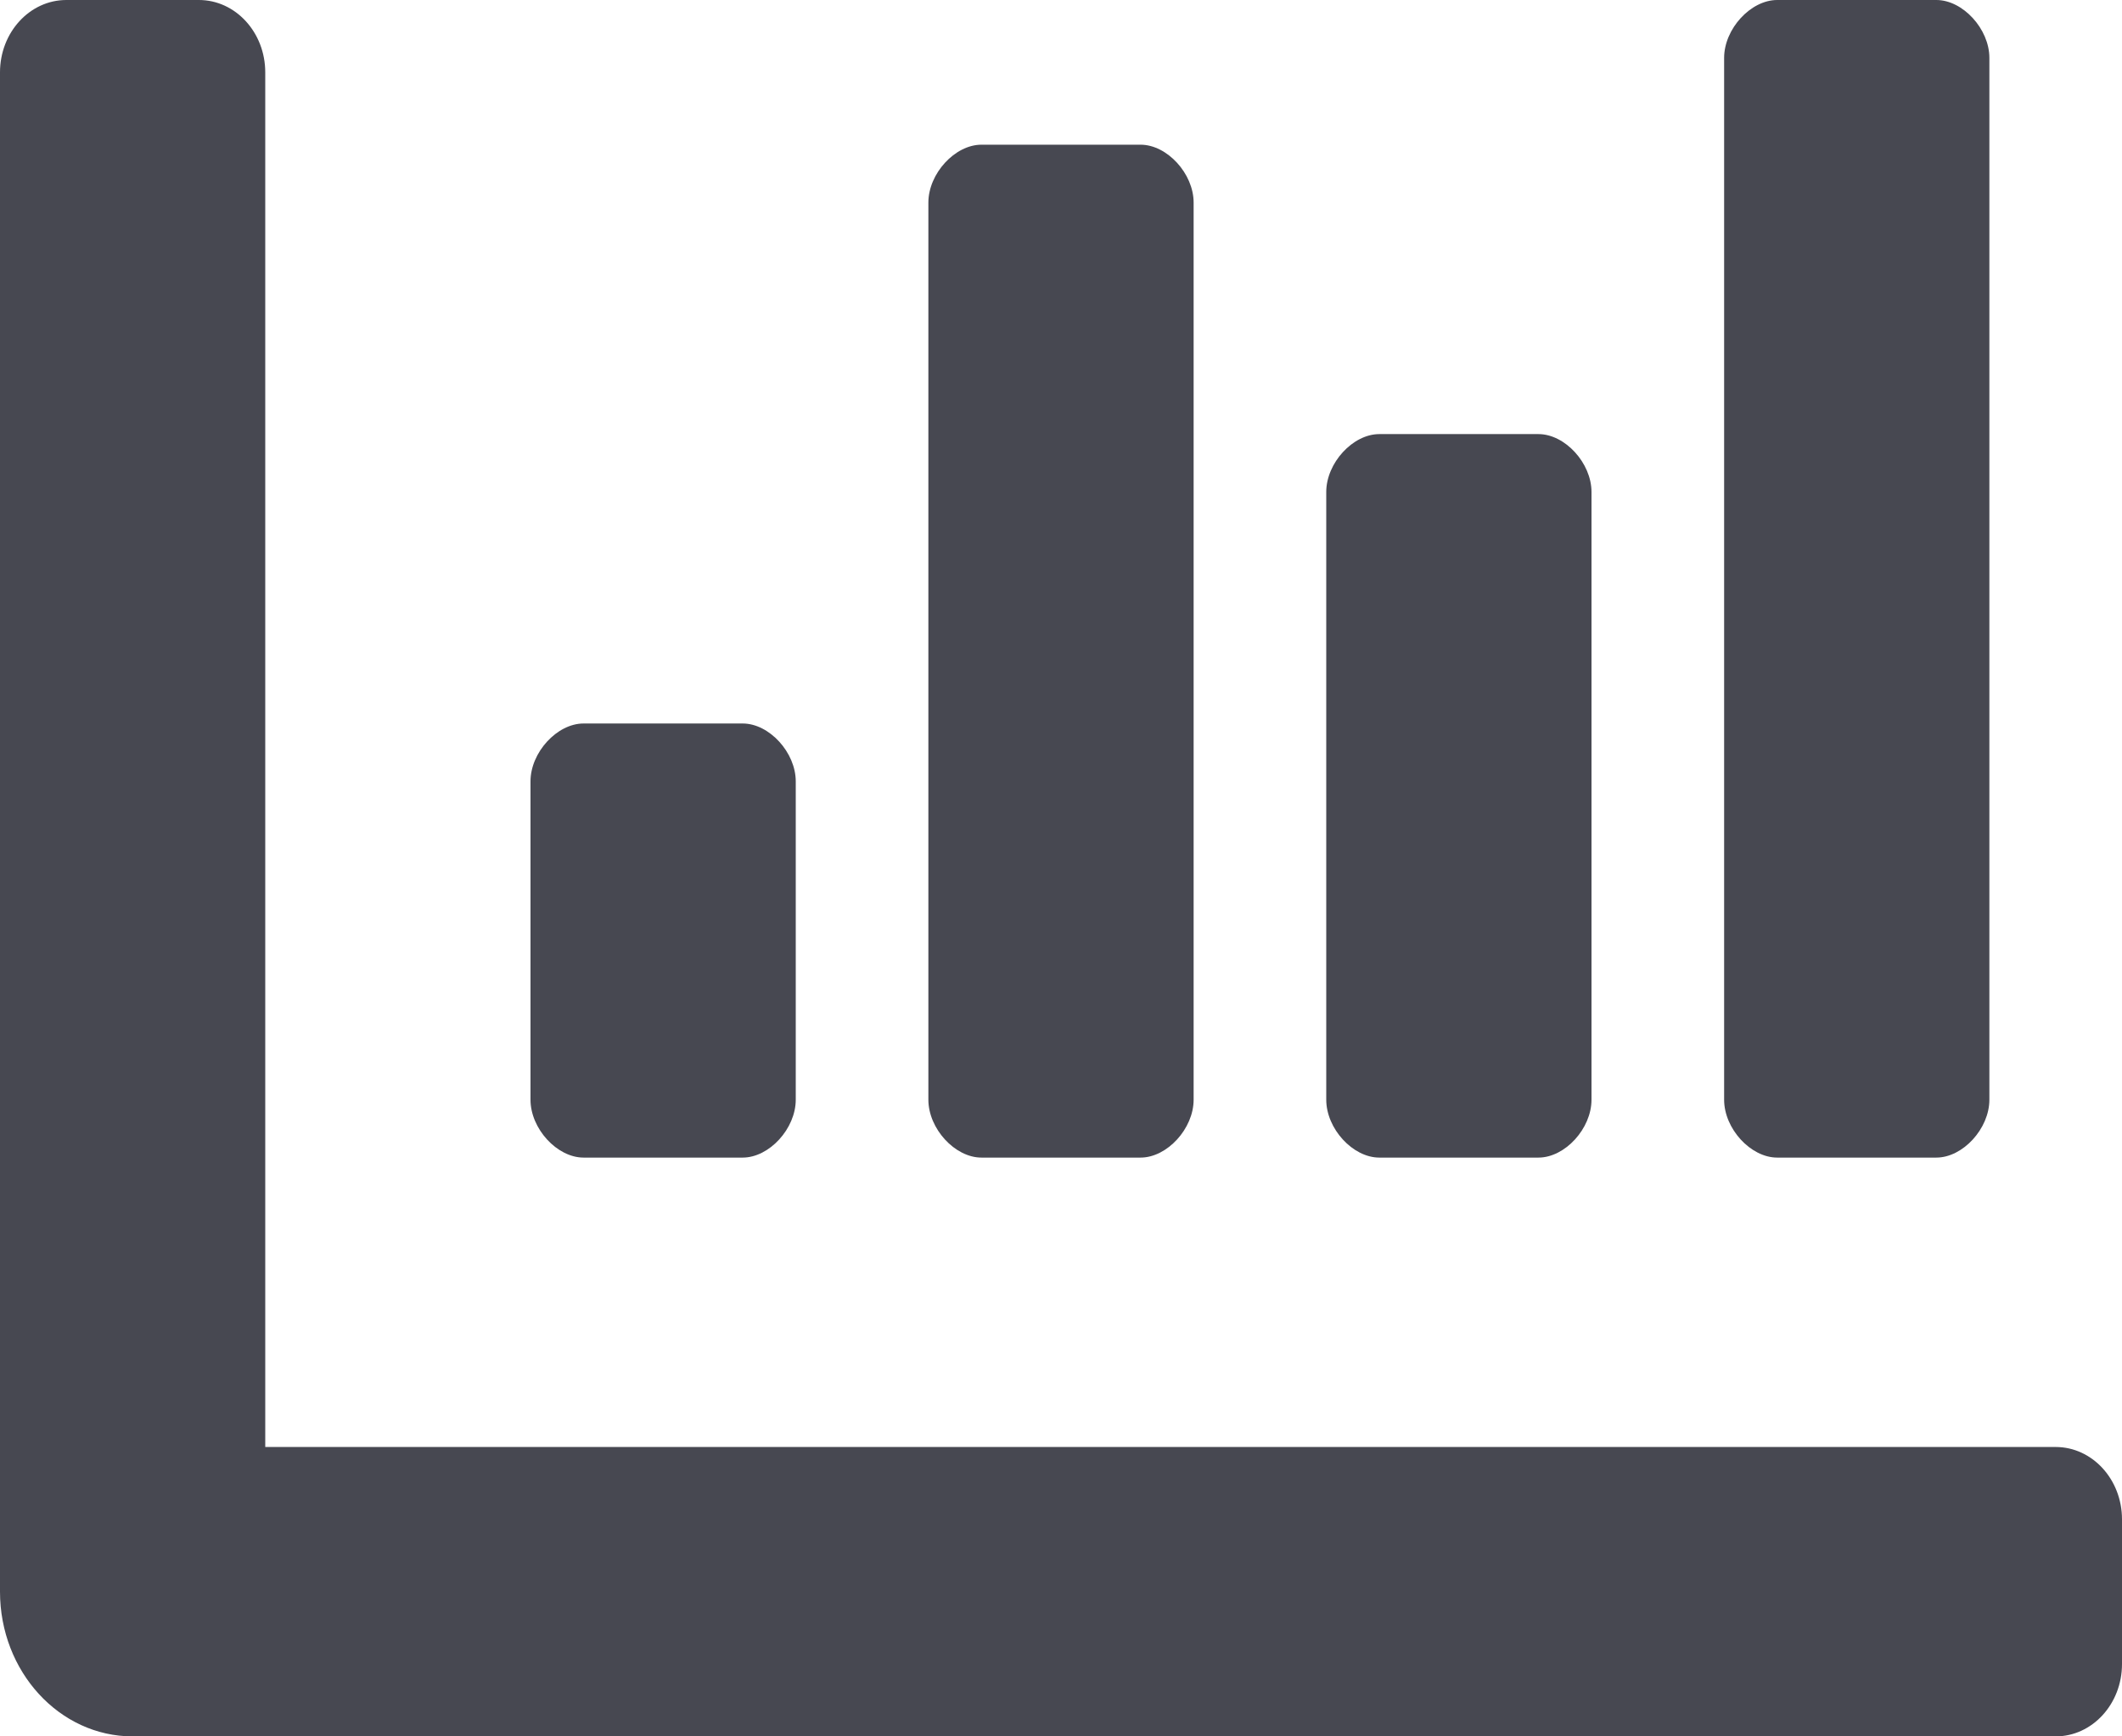 <svg width="22" height="18" viewBox="0 0 22 18" fill="none" xmlns="http://www.w3.org/2000/svg">
<path d="M14.3 12H15.95C16.225 12 16.5 11.7 16.5 11.4V5.1C16.5 4.8 16.225 4.5 15.95 4.5H14.3C14.025 4.5 13.75 4.8 13.75 5.1V11.4C13.75 11.7 14.025 12 14.3 12ZM18.425 12H20.075C20.35 12 20.625 11.7 20.625 11.4V0.6C20.625 0.3 20.35 0 20.075 0H18.425C18.15 0 17.875 0.3 17.875 0.6V11.4C17.875 11.7 18.15 12 18.425 12ZM6.05 12H7.7C7.975 12 8.25 11.7 8.25 11.4V8.1C8.25 7.8 7.975 7.5 7.7 7.5H6.05C5.775 7.5 5.5 7.8 5.5 8.1V11.4C5.5 11.7 5.775 12 6.05 12ZM10.175 12H11.825C12.1 12 12.375 11.7 12.375 11.4V2.1C12.375 1.8 12.1 1.5 11.825 1.5H10.175C9.9 1.5 9.625 1.8 9.625 2.1V11.4C9.625 11.7 9.9 12 10.175 12ZM21.312 15H2.75V0.75C2.75 0.336 2.442 0 2.062 0H0.688C0.308 0 0 0.336 0 0.75V16.5C0 17.328 0.616 18 1.375 18H21.312C21.692 18 22 17.664 22 17.25V15.75C22 15.336 21.692 15 21.312 15Z" fill="#474851"/>
</svg>
